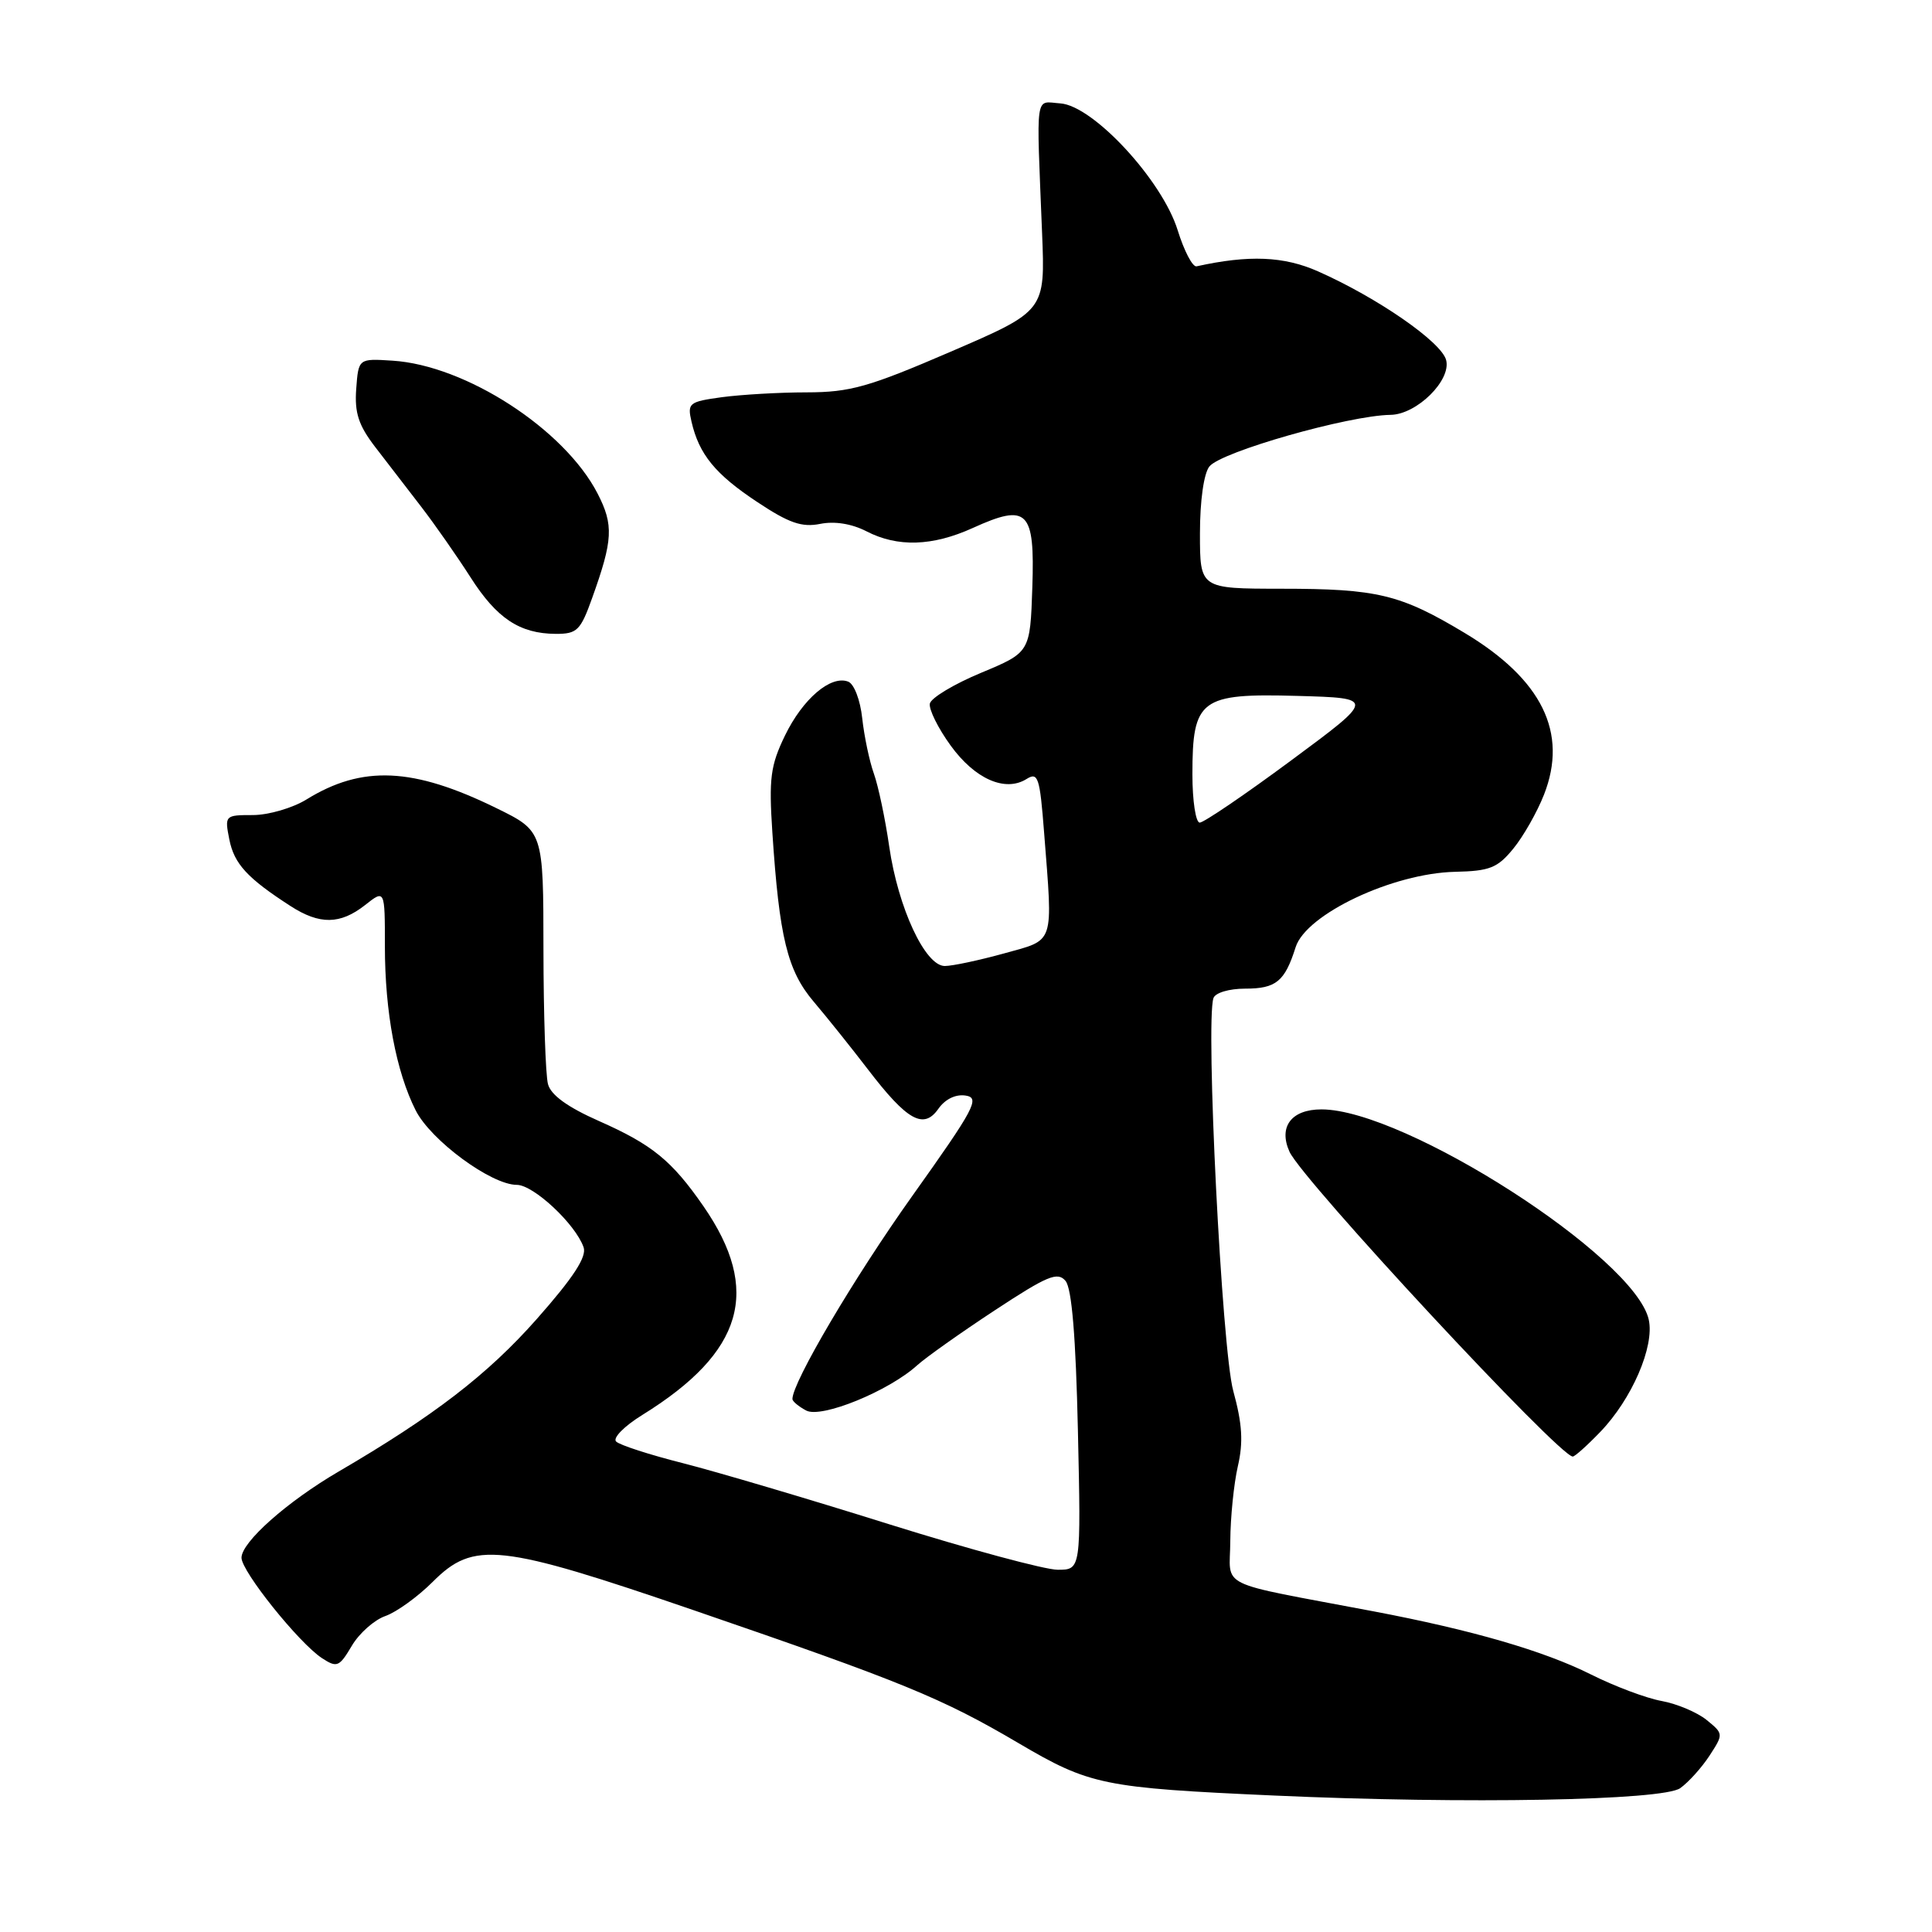 <?xml version="1.0" encoding="UTF-8" standalone="no"?>
<!DOCTYPE svg PUBLIC "-//W3C//DTD SVG 1.1//EN" "http://www.w3.org/Graphics/SVG/1.1/DTD/svg11.dtd" >
<svg xmlns="http://www.w3.org/2000/svg" xmlns:xlink="http://www.w3.org/1999/xlink" version="1.1" viewBox="0 0 256 256">
 <g >
 <path fill="currentColor"
d=" M 222.64 236.94 C 223.75 236.15 225.50 234.20 226.53 232.62 C 228.38 229.77 228.38 229.73 226.13 227.90 C 224.88 226.89 222.20 225.76 220.18 225.39 C 218.16 225.03 213.93 223.44 210.80 221.87 C 204.54 218.74 195.07 215.99 182.00 213.51 C 160.75 209.48 163.00 210.59 163.02 204.18 C 163.04 201.06 163.49 196.60 164.02 194.29 C 164.76 191.09 164.61 188.67 163.41 184.29 C 161.90 178.78 159.72 135.41 160.79 132.25 C 161.03 131.55 162.86 131.00 164.98 131.00 C 169.09 131.00 170.24 130.06 171.68 125.50 C 173.07 121.13 184.55 115.71 192.80 115.52 C 197.39 115.42 198.43 115.01 200.52 112.45 C 201.85 110.83 203.68 107.61 204.59 105.29 C 207.80 97.10 204.34 90.03 194.06 83.86 C 185.55 78.75 182.50 78.01 169.75 78.01 C 159.00 78.00 159.00 78.00 159.00 70.69 C 159.00 66.35 159.51 62.74 160.25 61.81 C 161.80 59.86 178.70 55.05 184.26 54.97 C 187.73 54.92 192.32 50.39 191.62 47.71 C 191.00 45.31 182.51 39.44 174.63 35.95 C 170.11 33.95 165.49 33.76 158.55 35.29 C 158.03 35.41 156.90 33.25 156.05 30.51 C 153.99 23.87 144.85 14.00 140.50 13.70 C 137.09 13.47 137.32 11.86 138.08 30.85 C 138.50 41.20 138.50 41.20 126.00 46.59 C 115.10 51.29 112.66 51.98 106.89 51.99 C 103.25 51.99 98.20 52.29 95.65 52.63 C 91.28 53.23 91.06 53.41 91.63 55.88 C 92.63 60.21 94.78 62.84 100.34 66.52 C 104.54 69.31 106.24 69.90 108.67 69.42 C 110.60 69.03 112.86 69.40 114.81 70.40 C 118.93 72.53 123.55 72.39 128.90 69.96 C 136.17 66.66 137.13 67.62 136.79 77.80 C 136.50 86.44 136.50 86.44 130.00 89.15 C 126.42 90.64 123.37 92.47 123.21 93.23 C 123.06 93.98 124.29 96.48 125.96 98.78 C 129.17 103.22 133.18 104.99 136.01 103.23 C 137.55 102.26 137.78 102.96 138.35 110.33 C 139.52 125.39 139.84 124.44 133.02 126.34 C 129.72 127.25 126.20 128.00 125.19 128.00 C 122.59 128.00 119.01 120.31 117.83 112.19 C 117.30 108.51 116.38 104.15 115.79 102.50 C 115.20 100.85 114.51 97.55 114.25 95.18 C 113.99 92.75 113.17 90.62 112.39 90.32 C 110.08 89.43 106.37 92.60 104.01 97.47 C 102.09 101.44 101.87 103.14 102.34 110.28 C 103.26 124.23 104.33 128.62 107.83 132.74 C 109.59 134.81 112.82 138.85 115.02 141.72 C 120.21 148.50 122.39 149.71 124.34 146.92 C 125.24 145.64 126.63 144.96 127.96 145.17 C 129.89 145.47 129.15 146.86 120.86 158.50 C 113.16 169.32 105.00 183.15 105.00 185.38 C 105.00 185.68 105.82 186.37 106.82 186.90 C 108.83 187.98 117.77 184.33 121.55 180.89 C 122.68 179.87 127.29 176.60 131.79 173.64 C 138.80 169.03 140.14 168.47 141.19 169.73 C 142.02 170.73 142.55 177.12 142.83 189.60 C 143.24 208.00 143.24 208.00 140.15 208.00 C 138.46 208.00 128.39 205.28 117.78 201.96 C 107.18 198.63 94.90 195.00 90.50 193.88 C 86.10 192.77 82.11 191.48 81.64 191.01 C 81.16 190.55 82.72 188.96 85.14 187.47 C 98.53 179.17 100.92 170.98 93.21 159.83 C 89.02 153.78 86.42 151.66 79.34 148.53 C 75.21 146.70 72.99 145.10 72.61 143.65 C 72.29 142.47 72.02 134.44 72.01 125.81 C 72.00 110.13 72.00 110.13 65.75 107.07 C 54.73 101.67 47.99 101.37 40.60 105.94 C 38.76 107.07 35.57 108.00 33.51 108.00 C 29.80 108.00 29.76 108.05 30.39 111.25 C 31.04 114.48 32.77 116.36 38.50 120.06 C 42.36 122.55 45.08 122.51 48.37 119.93 C 51.00 117.85 51.00 117.85 51.00 125.38 C 51.00 134.11 52.48 141.98 55.08 147.13 C 57.09 151.11 65.09 157.00 68.48 157.00 C 70.69 157.00 76.25 162.19 77.33 165.27 C 77.77 166.53 76.00 169.26 71.13 174.77 C 64.64 182.12 57.46 187.64 44.85 195.00 C 38.04 198.98 32.00 204.34 32.00 206.41 C 32.00 208.22 39.60 217.70 42.66 219.71 C 44.65 221.01 44.95 220.89 46.61 218.09 C 47.59 216.42 49.60 214.64 51.07 214.13 C 52.54 213.61 55.36 211.58 57.34 209.60 C 62.78 204.15 66.15 204.52 92.00 213.39 C 119.61 222.87 124.79 224.99 134.95 230.97 C 144.42 236.54 146.15 236.90 168.88 237.92 C 194.23 239.06 220.33 238.58 222.64 236.94 Z  M 212.03 189.75 C 216.23 185.40 219.25 178.41 218.47 174.87 C 216.66 166.60 186.15 147.00 175.10 147.00 C 171.11 147.00 169.37 149.31 170.87 152.62 C 172.59 156.39 206.61 193.00 208.40 193.00 C 208.67 193.00 210.31 191.54 212.03 189.75 Z  M 78.46 79.25 C 81.23 71.53 81.33 69.57 79.18 65.39 C 74.78 56.87 61.71 48.40 52.00 47.79 C 47.50 47.50 47.50 47.50 47.20 51.54 C 46.97 54.71 47.51 56.35 49.70 59.21 C 51.24 61.21 54.00 64.79 55.83 67.17 C 57.66 69.55 60.58 73.74 62.33 76.47 C 65.81 81.94 68.86 83.96 73.63 83.99 C 76.47 84.00 76.92 83.55 78.46 79.25 Z  M 158.00 102.61 C 158.00 92.63 159.05 91.85 171.88 92.21 C 182.25 92.50 182.25 92.50 171.10 100.75 C 164.97 105.29 159.51 109.00 158.97 109.00 C 158.44 109.00 158.00 106.12 158.00 102.61 Z "/>
</g>
</svg>